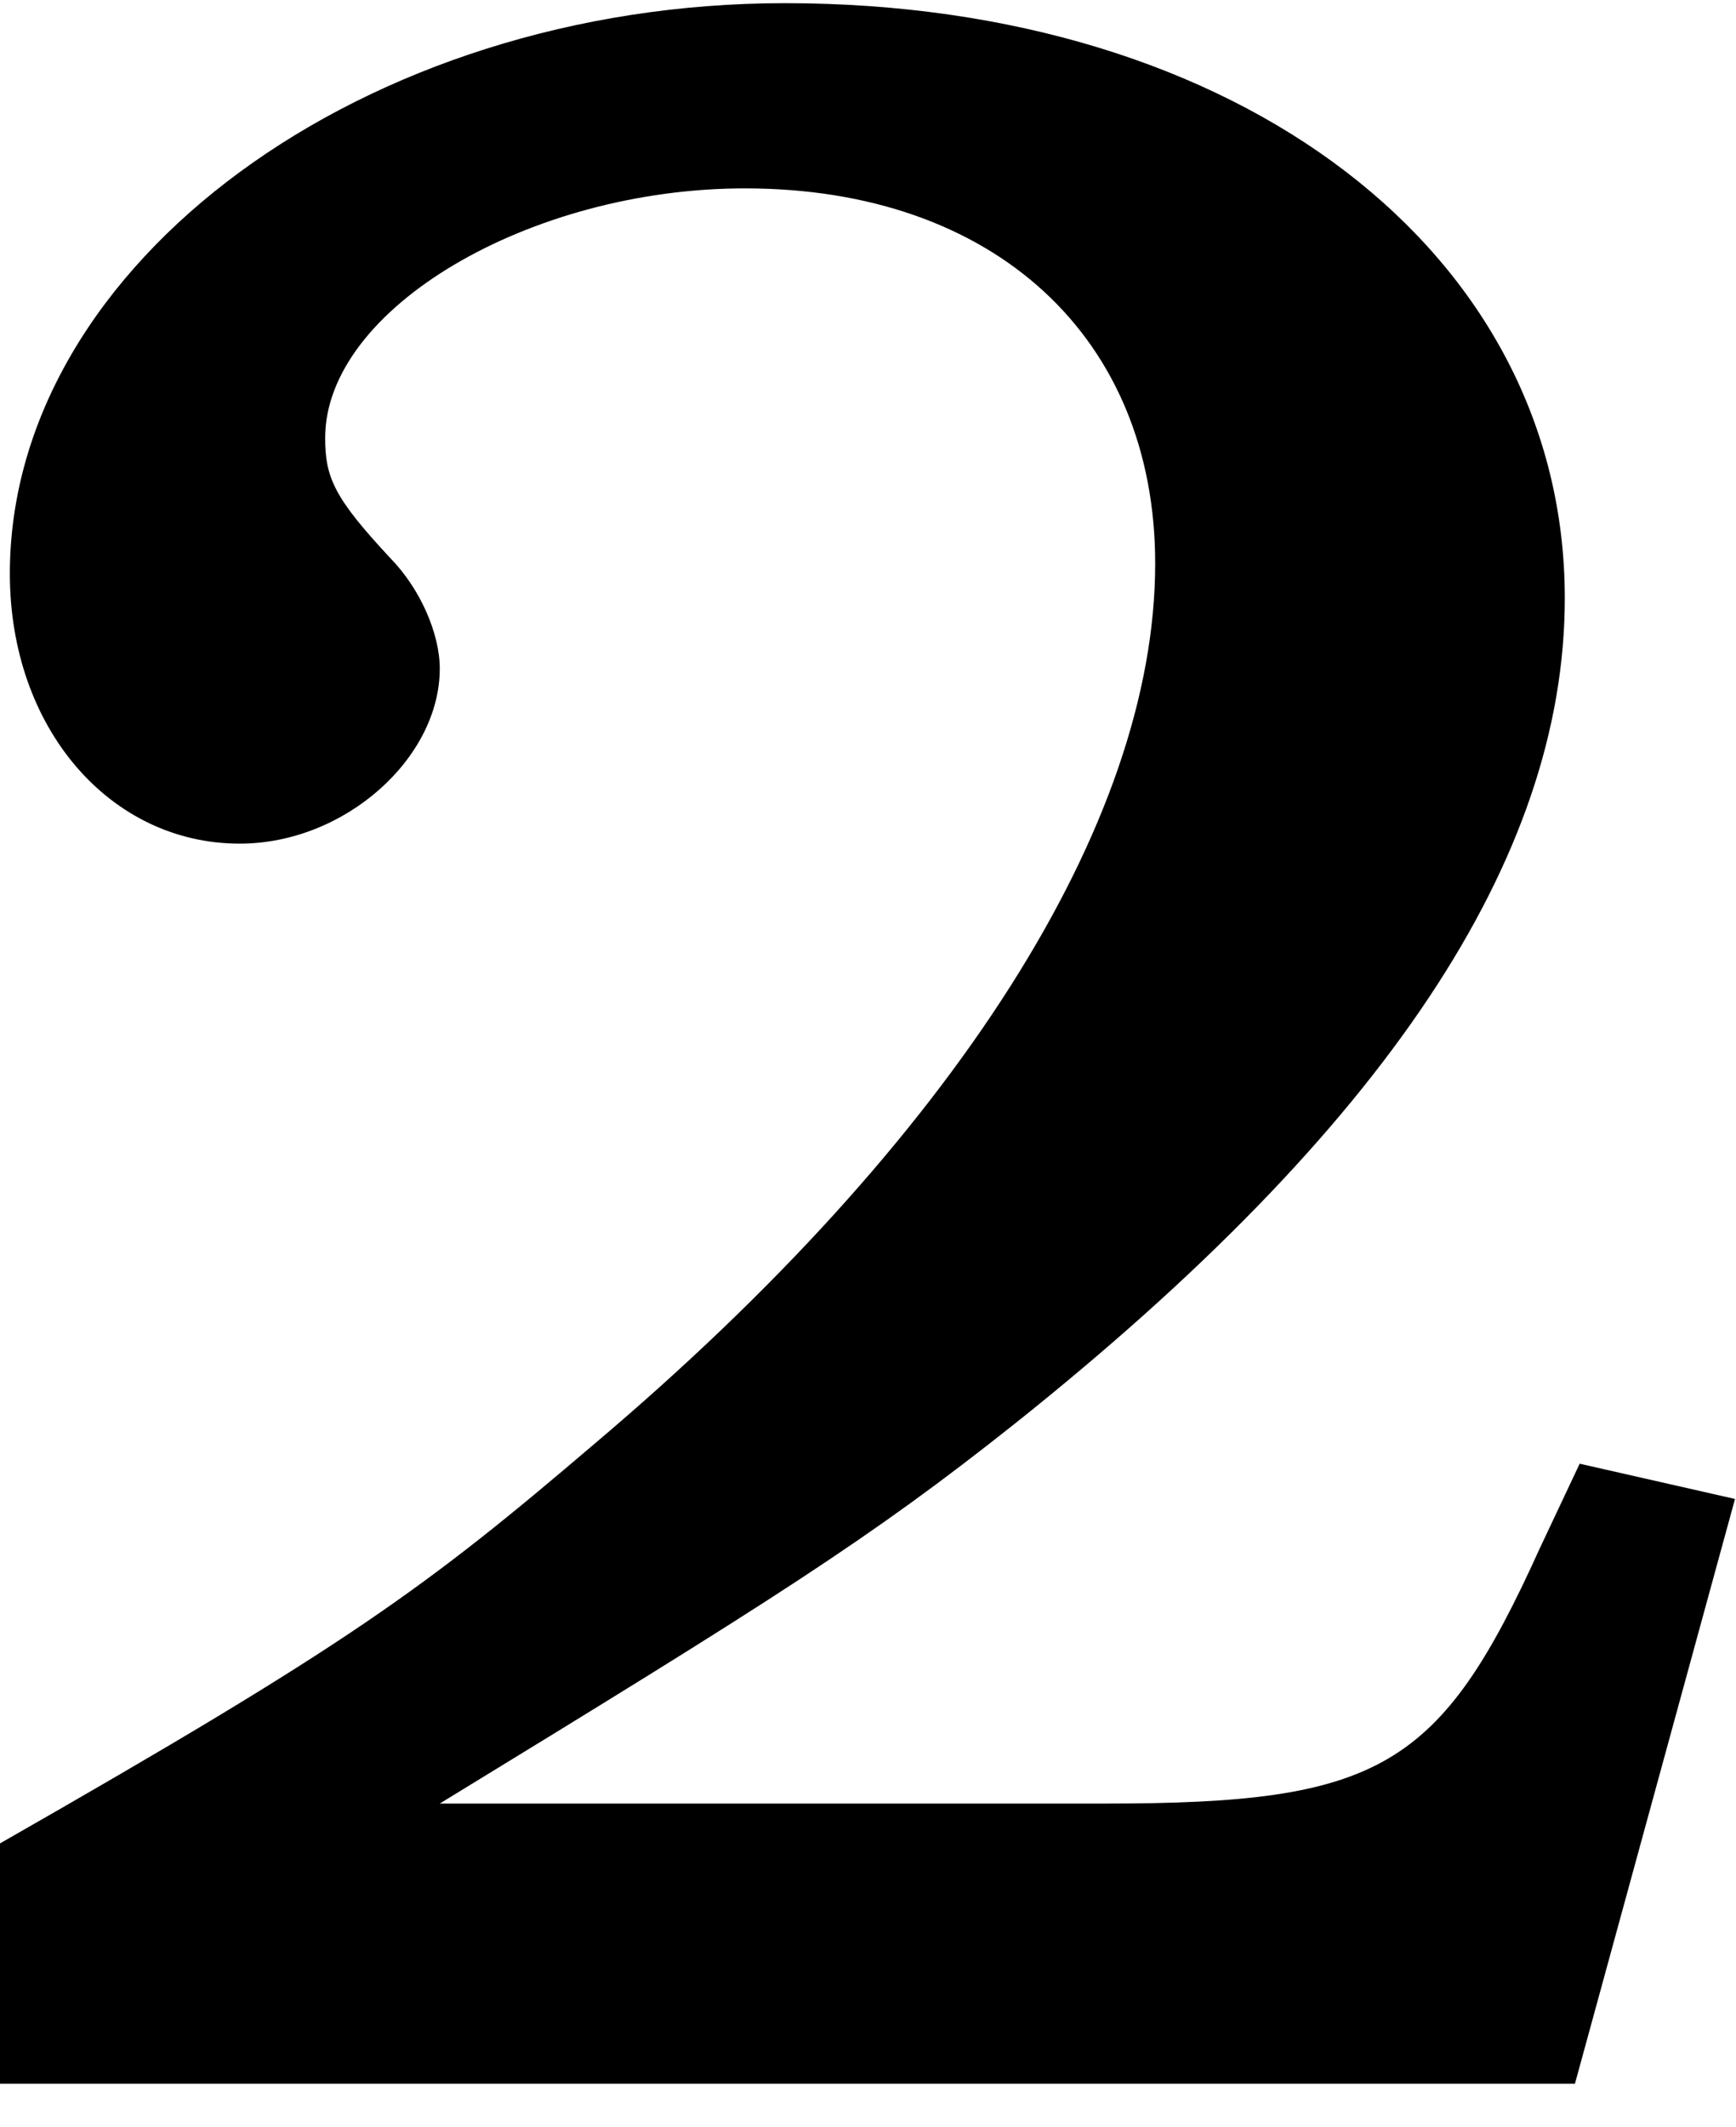<?xml version="1.0" encoding="UTF-8" standalone="no"?>
<!-- Created with Inkscape (http://www.inkscape.org/) -->

<svg
   xmlns:dc="http://purl.org/dc/elements/1.1/"
   xmlns:cc="http://creativecommons.org/ns#"
   xmlns:rdf="http://www.w3.org/1999/02/22-rdf-syntax-ns#"
   xmlns:svg="http://www.w3.org/2000/svg"
   xmlns="http://www.w3.org/2000/svg"
   xmlns:inkscape="http://www.inkscape.org/namespaces/inkscape"
   version="1.1"
   width="50"
   height="61.25"
   id="svg2"
   xml:space="preserve"><defs
     id="defs6" /><g
     transform="matrix(1.25,0,0,-1.25,0,61.25)"
     id="g10"><g
       transform="scale(0.1,0.1)"
       id="g12"><path
         d="m 399.77,144.738 -35.79,8.121 -9.21,-19.531 C 331.801,82.551 317.891,74.578 254.609,74.578 l -153.281,0 c 77.192,47.192 99.063,60.942 132.5,87.5 85.313,67.973 126.723,130.16 126.723,190.16 0,79.371 -74.852,137.032 -179.692,137.032 -96.718,0 -178.589,-59.84 -178.589,-131.411 0,-35.621 23.121,-62.179 52.961,-62.179 24.219,0 46.097,19.679 46.097,40.308 0,8.121 -4.527,18.442 -11.406,25.473 -12.812,13.75 -15,18.437 -15,27.648 0,29.852 47.187,57.5 96.719,57.5 57.66,0 94.531,-34.531 94.531,-86.398 0,-59.852 -46.094,-132.5 -129.063,-202.66 C 97.891,124.109 80.699,111.461 -0.078,65.359 l 0,-55.309 362.969,0 36.879,134.687 z"
         inkscape:connector-curvature="0"
         id="path14"
         style="fill:#000000;fill-opacity:1;fill-rule:nonzero;stroke:none" /></g></g></svg>